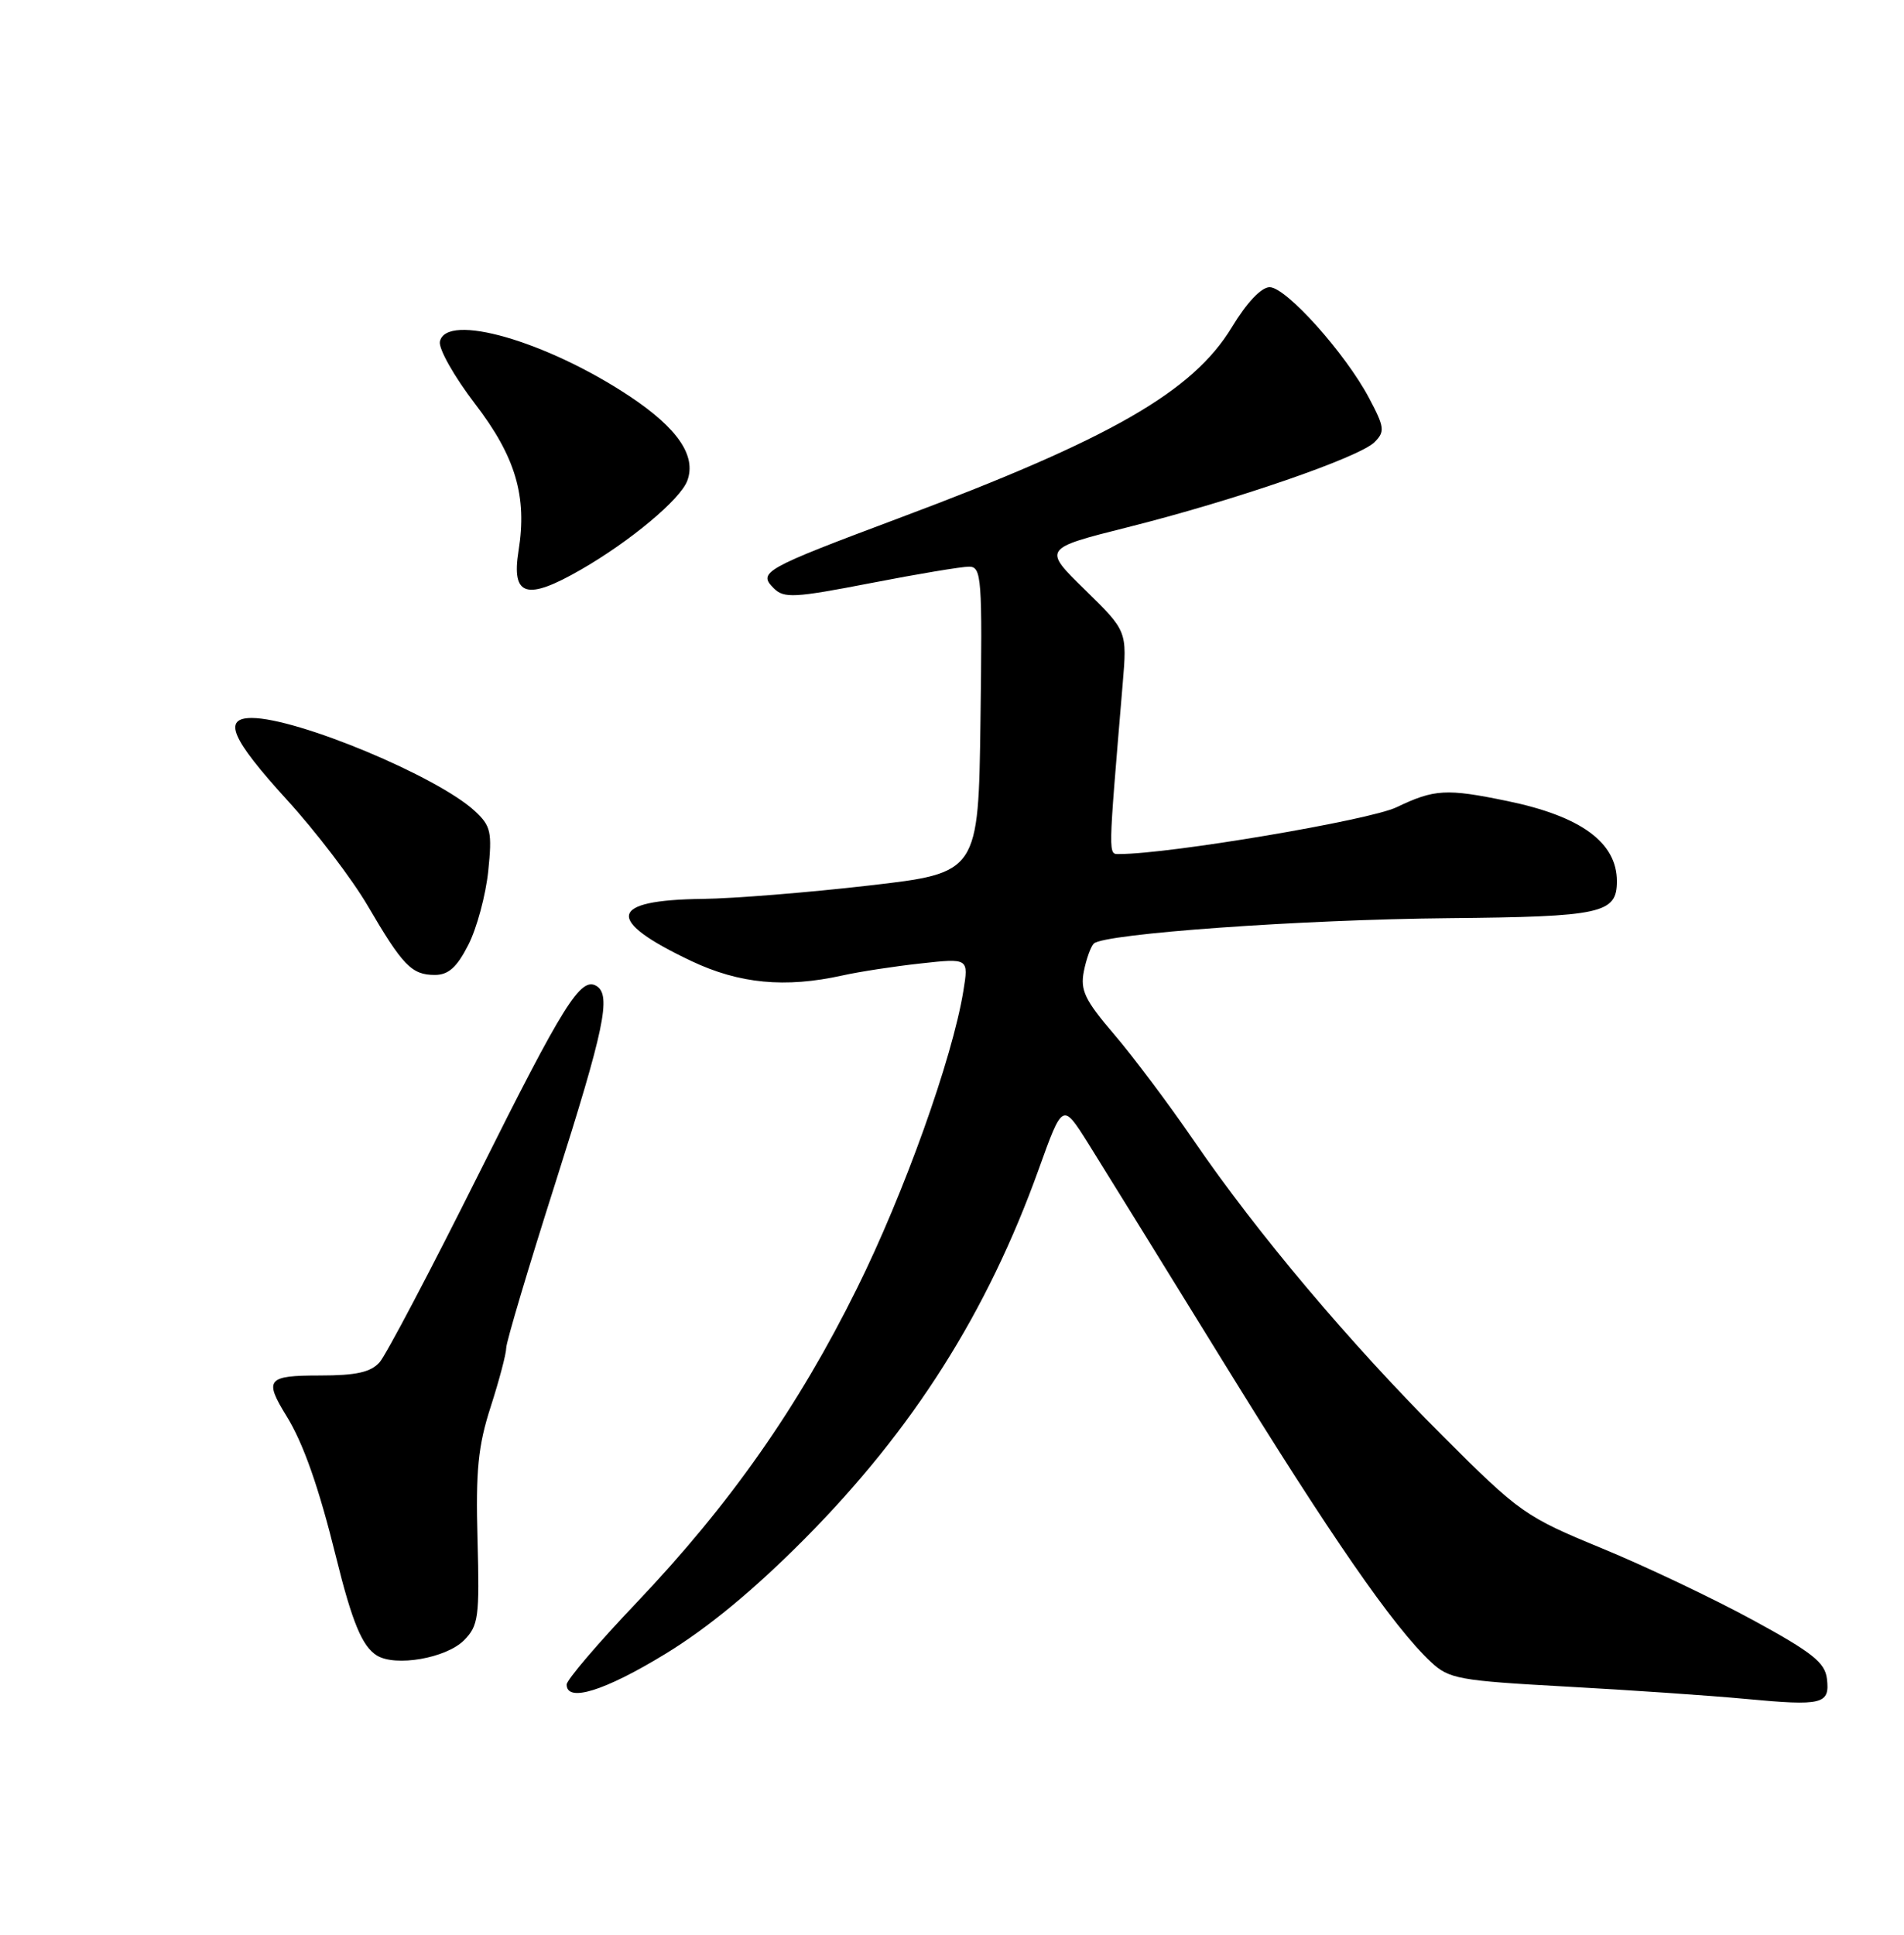 <?xml version="1.0" encoding="UTF-8" standalone="no"?>
<!DOCTYPE svg PUBLIC "-//W3C//DTD SVG 1.1//EN" "http://www.w3.org/Graphics/SVG/1.1/DTD/svg11.dtd" >
<svg xmlns="http://www.w3.org/2000/svg" xmlns:xlink="http://www.w3.org/1999/xlink" version="1.1" viewBox="0 0 252 256">
 <g >
 <path fill="currentColor"
d=" M 241.80 222.14 C 241.55 219.98 239.86 218.64 232.00 214.36 C 226.78 211.52 217.78 207.24 212.00 204.86 C 201.87 200.69 201.13 200.17 190.97 190.02 C 178.64 177.70 166.37 163.14 157.99 150.90 C 154.70 146.10 149.95 139.77 147.44 136.84 C 143.59 132.34 142.96 131.03 143.45 128.53 C 143.77 126.90 144.37 125.24 144.77 124.85 C 146.11 123.54 172.26 121.67 191.71 121.49 C 212.03 121.30 214.00 120.86 214.00 116.60 C 214.00 111.48 209.25 108.00 199.50 105.99 C 191.42 104.32 189.86 104.41 184.82 106.82 C 181.21 108.54 154.82 113.00 148.20 113.00 C 146.64 113.00 146.63 113.92 148.59 90.50 C 149.18 83.50 149.18 83.50 143.60 78.04 C 138.02 72.59 138.02 72.59 149.26 69.76 C 163.41 66.21 179.91 60.52 181.93 58.50 C 183.32 57.11 183.25 56.53 181.20 52.67 C 178.05 46.73 170.22 38.00 168.04 38.00 C 166.94 38.00 165.00 40.05 163.03 43.31 C 157.86 51.84 146.96 58.09 119.00 68.55 C 101.04 75.28 100.28 75.71 102.41 77.84 C 103.76 79.19 105.14 79.11 115.21 77.16 C 121.42 75.95 127.30 74.97 128.27 74.98 C 129.92 75.00 130.02 76.44 129.77 95.25 C 129.50 115.50 129.50 115.50 115.00 117.17 C 107.03 118.09 97.12 118.89 93.00 118.94 C 80.50 119.09 80.02 121.72 91.50 127.16 C 97.86 130.17 103.91 130.75 111.50 129.07 C 113.70 128.58 118.36 127.86 121.86 127.48 C 128.21 126.78 128.21 126.78 127.50 131.14 C 126.05 140.04 119.67 157.89 113.41 170.50 C 105.63 186.21 96.62 199.05 84.25 212.06 C 79.16 217.41 75.00 222.28 75.00 222.89 C 75.00 225.30 79.99 223.76 88.04 218.85 C 93.70 215.40 99.81 210.35 106.51 203.60 C 120.89 189.10 130.68 173.63 137.48 154.70 C 140.64 145.91 140.64 145.91 143.97 151.20 C 145.80 154.12 153.81 167.07 161.77 179.98 C 176.09 203.23 184.40 215.24 189.39 219.91 C 191.78 222.15 193.08 222.38 207.24 223.16 C 215.63 223.62 226.32 224.35 231.00 224.79 C 241.23 225.75 242.20 225.51 241.80 222.14 Z  M 61.40 217.05 C 63.33 215.11 63.48 214.01 63.20 203.72 C 62.95 194.56 63.27 191.33 64.95 186.12 C 66.08 182.61 67.00 179.12 67.00 178.35 C 67.00 177.59 69.92 167.77 73.50 156.54 C 79.99 136.13 80.92 131.69 78.96 130.47 C 76.87 129.19 74.61 132.80 63.30 155.45 C 56.97 168.13 51.09 179.29 50.24 180.25 C 49.07 181.57 47.13 182.00 42.35 182.00 C 35.34 182.00 34.92 182.51 37.93 187.38 C 40.15 190.98 42.19 196.77 44.47 206.00 C 46.61 214.66 47.94 217.85 49.88 219.05 C 52.35 220.57 59.03 219.41 61.40 217.05 Z  M 61.99 125.01 C 63.11 122.82 64.29 118.43 64.62 115.26 C 65.15 110.09 64.97 109.28 62.85 107.32 C 57.92 102.74 39.36 95.00 33.32 95.00 C 29.43 95.00 30.61 97.74 37.95 105.80 C 41.78 109.99 46.60 116.31 48.67 119.85 C 53.30 127.77 54.49 129.00 57.55 129.00 C 59.35 129.00 60.47 128.00 61.99 125.01 Z  M 76.91 75.36 C 83.44 71.60 90.03 66.09 90.96 63.62 C 92.20 60.32 89.69 56.65 83.30 52.41 C 72.34 45.14 59.03 41.31 58.22 45.20 C 58.03 46.14 60.12 49.84 62.87 53.43 C 68.24 60.43 69.79 65.67 68.63 72.89 C 67.67 78.92 69.69 79.52 76.91 75.36 Z "/>
</g>
</svg>